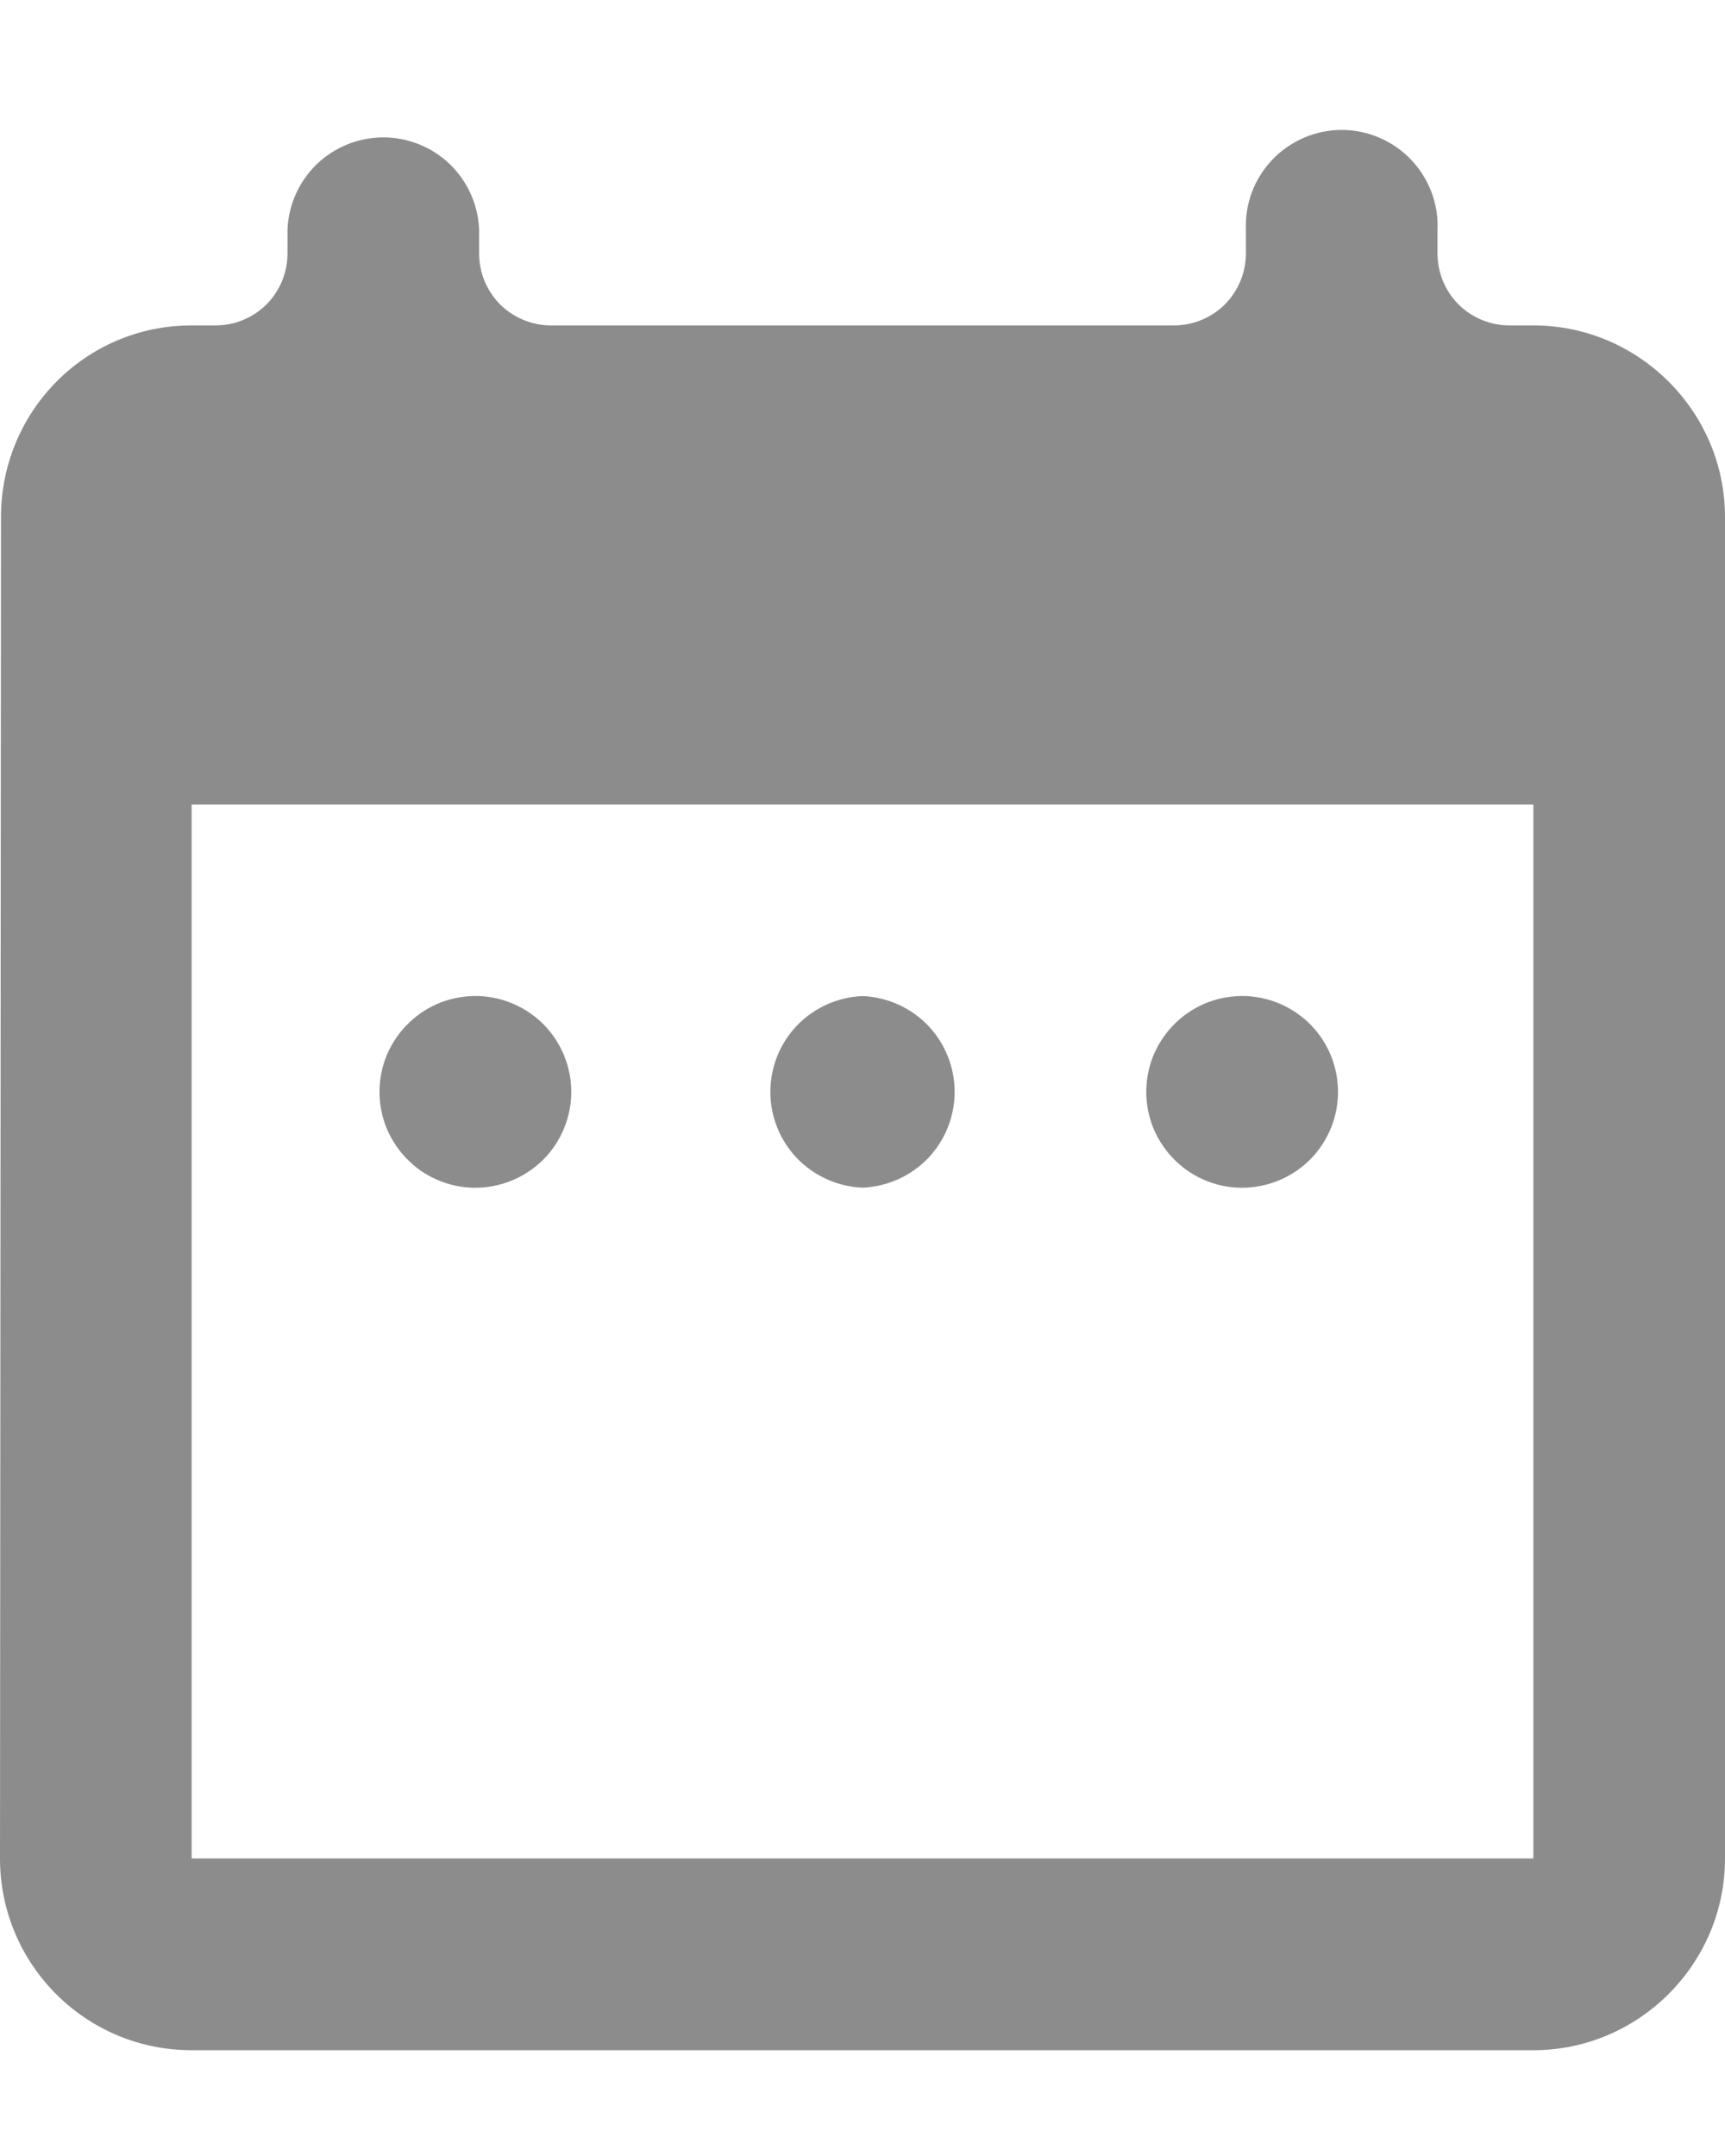 <?xml version="1.0" encoding="UTF-8" standalone="no"?><svg width='12' height='15' viewBox='0 0 12 15' fill='none' xmlns='http://www.w3.org/2000/svg'>
<path fill-rule='evenodd' clip-rule='evenodd' d='M3.333 6.93C3.243 6.927 3.154 6.941 3.07 6.973C2.986 7.005 2.909 7.054 2.845 7.116C2.78 7.178 2.729 7.253 2.693 7.335C2.658 7.418 2.64 7.507 2.64 7.597C2.64 7.686 2.658 7.775 2.693 7.858C2.729 7.94 2.78 8.015 2.845 8.077C2.909 8.14 2.986 8.188 3.07 8.22C3.154 8.252 3.243 8.267 3.333 8.263C3.505 8.256 3.668 8.183 3.788 8.059C3.907 7.935 3.974 7.769 3.974 7.597C3.974 7.424 3.907 7.258 3.788 7.134C3.668 7.01 3.505 6.937 3.333 6.93V6.93ZM6 6.93C5.828 6.937 5.665 7.01 5.545 7.134C5.426 7.258 5.359 7.424 5.359 7.597C5.359 7.769 5.426 7.935 5.545 8.059C5.665 8.183 5.828 8.256 6 8.263C6.172 8.256 6.335 8.183 6.455 8.059C6.574 7.935 6.641 7.769 6.641 7.597C6.641 7.424 6.574 7.258 6.455 7.134C6.335 7.01 6.172 6.937 6 6.93V6.93ZM8.667 6.93C8.577 6.927 8.488 6.941 8.404 6.973C8.32 7.005 8.243 7.054 8.179 7.116C8.114 7.178 8.063 7.253 8.027 7.335C7.992 7.418 7.974 7.507 7.974 7.597C7.974 7.686 7.992 7.775 8.027 7.858C8.063 7.94 8.114 8.015 8.179 8.077C8.243 8.14 8.32 8.188 8.404 8.22C8.488 8.252 8.577 8.267 8.667 8.263C8.839 8.256 9.002 8.183 9.122 8.059C9.241 7.935 9.308 7.769 9.308 7.597C9.308 7.424 9.241 7.258 9.122 7.134C9.002 7.01 8.839 6.937 8.667 6.93V6.93ZM10.667 2.264H10.5C10.367 2.264 10.24 2.211 10.146 2.118C10.053 2.024 10 1.897 10 1.764V1.597C10.004 1.507 9.989 1.418 9.957 1.334C9.925 1.25 9.876 1.174 9.814 1.109C9.752 1.044 9.677 0.993 9.595 0.958C9.512 0.922 9.423 0.904 9.334 0.904C9.244 0.904 9.155 0.922 9.072 0.958C8.99 0.993 8.915 1.044 8.853 1.109C8.791 1.174 8.742 1.25 8.71 1.334C8.678 1.418 8.664 1.507 8.667 1.597V1.764C8.667 1.897 8.614 2.024 8.521 2.118C8.427 2.211 8.3 2.264 8.167 2.264H3.833C3.7 2.264 3.573 2.211 3.479 2.118C3.386 2.024 3.333 1.897 3.333 1.764V1.597C3.326 1.425 3.253 1.262 3.129 1.142C3.005 1.023 2.839 0.956 2.667 0.956C2.494 0.956 2.328 1.023 2.204 1.142C2.08 1.262 2.007 1.425 2 1.597V1.764C2 1.897 1.947 2.024 1.854 2.118C1.76 2.211 1.633 2.264 1.5 2.264H1.333C0.593 2.264 0.007 2.864 0.007 3.597L0 12.93C0 13.664 0.593 14.264 1.333 14.264H10.667C11.4 14.264 12 13.664 12 12.93V3.597C12 2.864 11.4 2.264 10.667 2.264V2.264ZM10.667 12.93H1.333V5.597H10.667V12.93Z' fill='#8C8C8C'/>
</svg>
